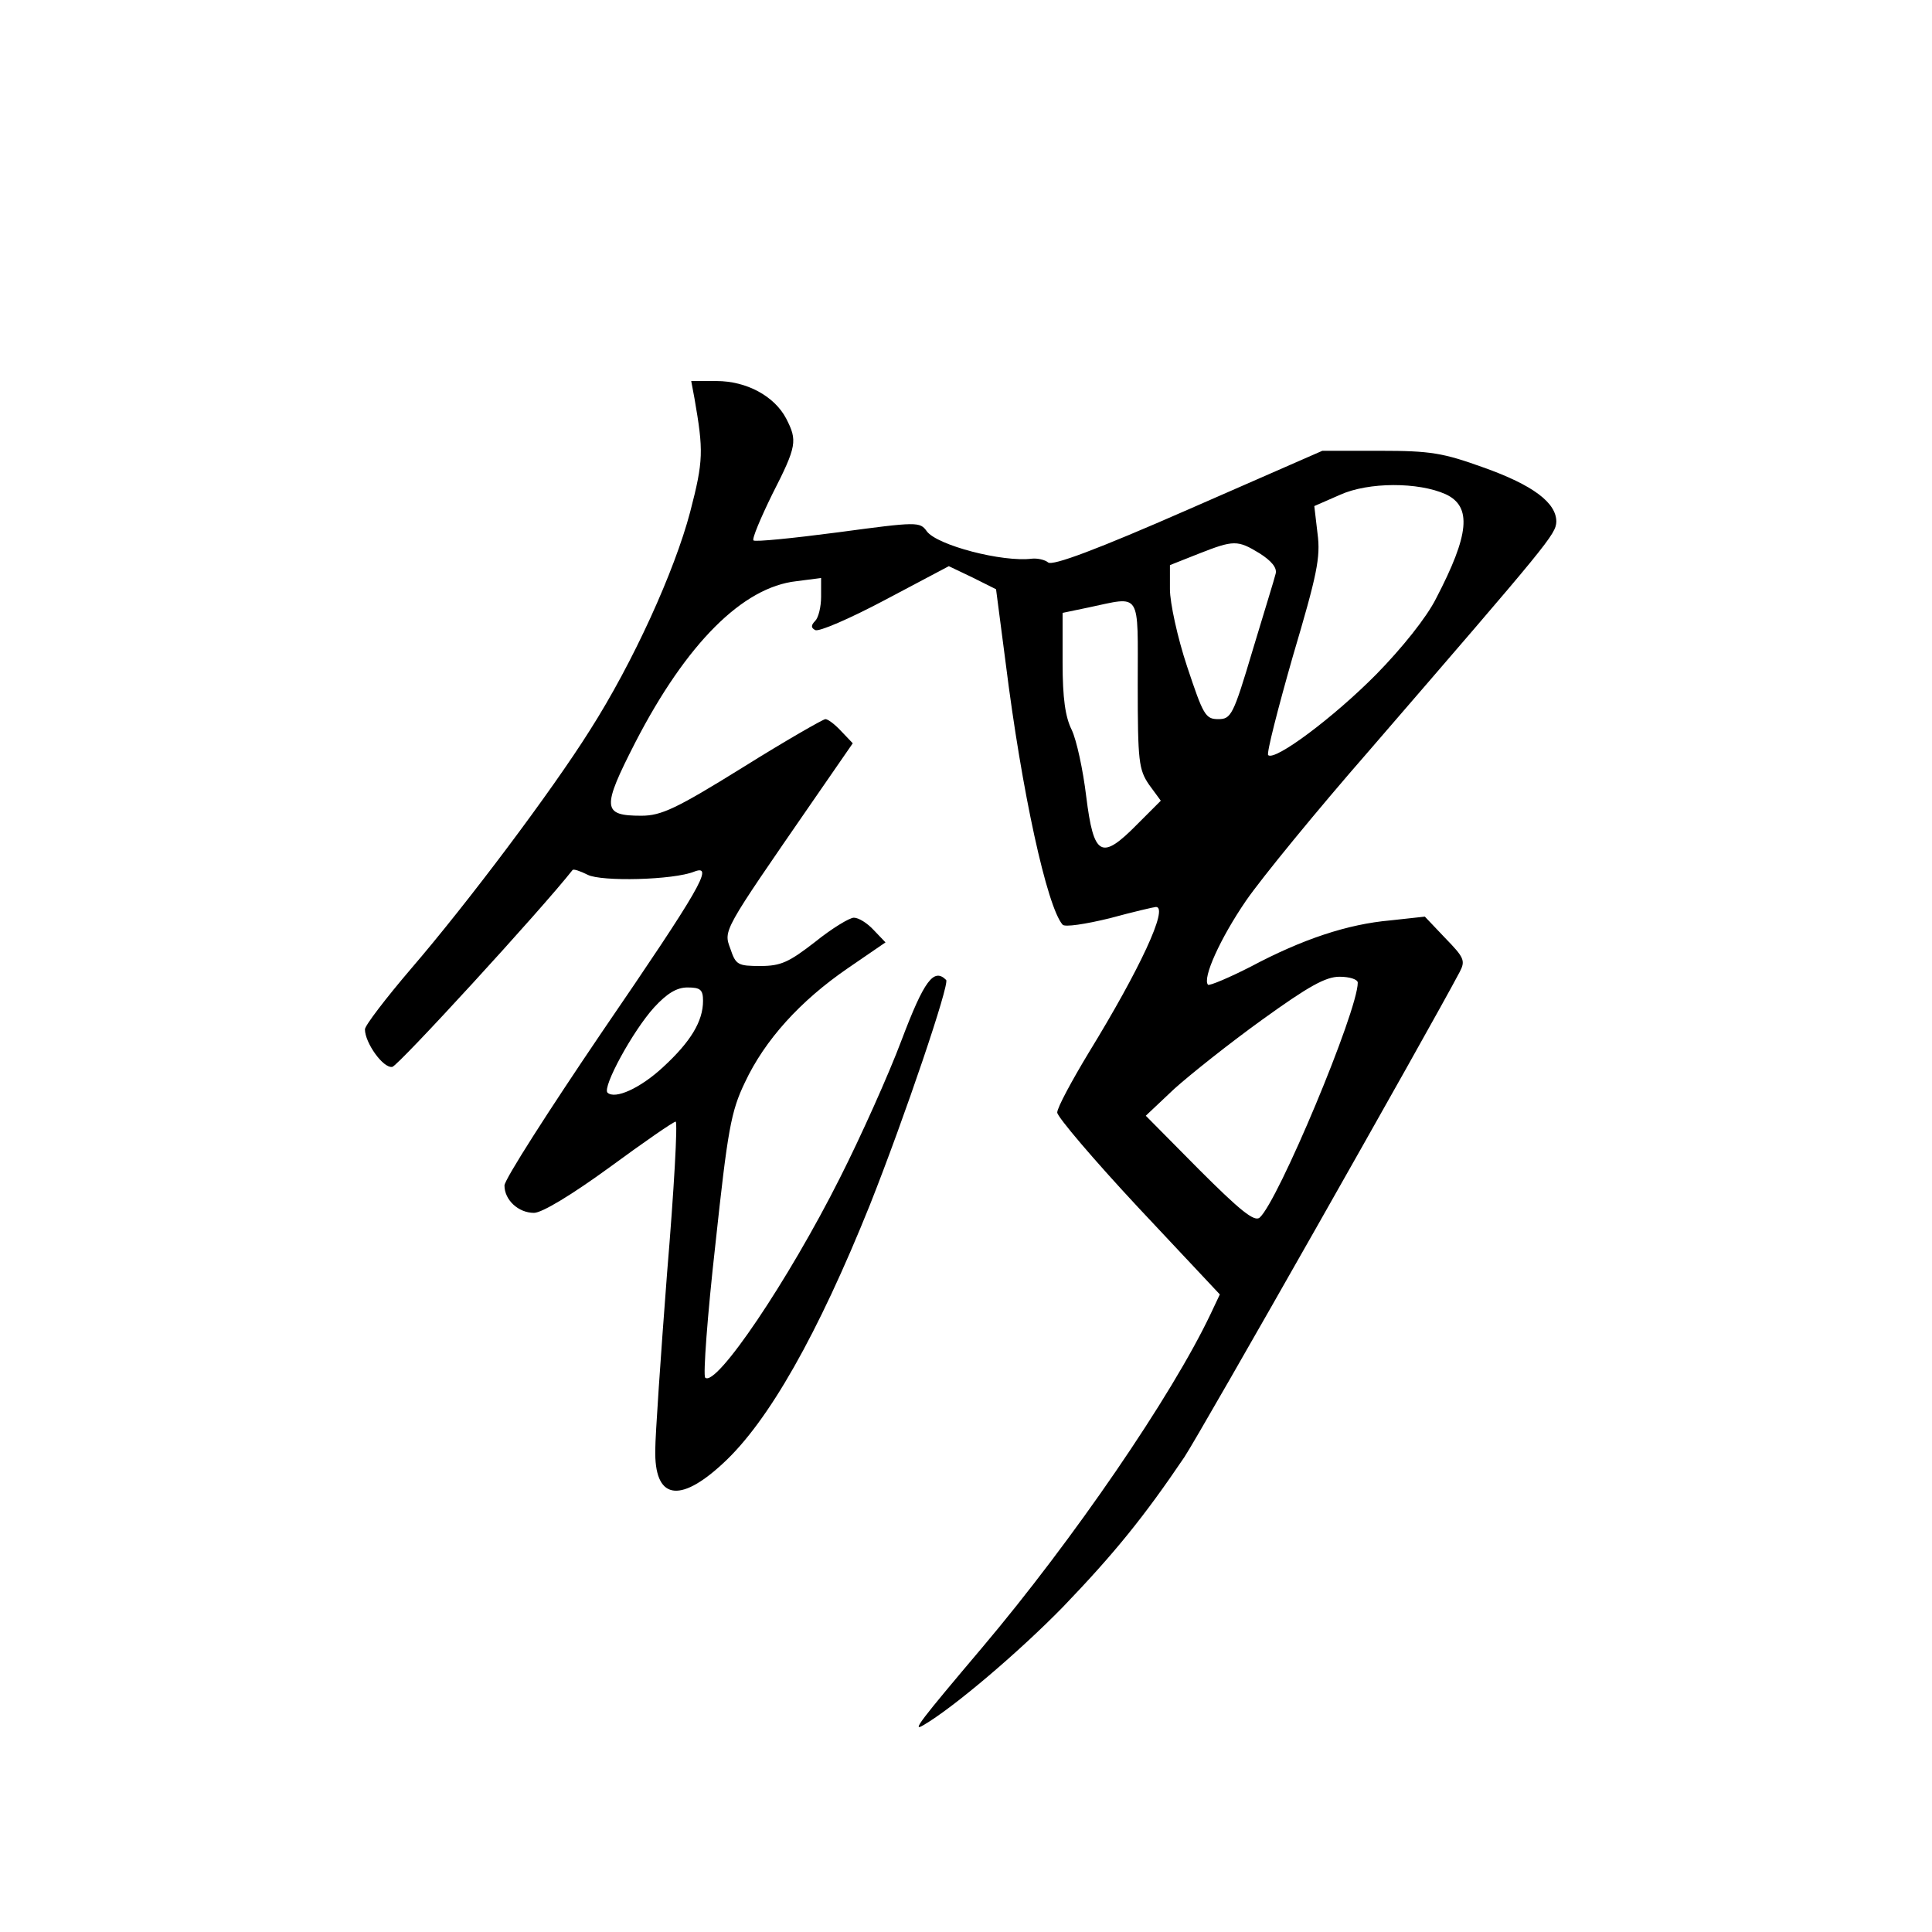 <?xml version="1.0" standalone="no"?>
<!DOCTYPE svg PUBLIC "-//W3C//DTD SVG 20010904//EN"
 "http://www.w3.org/TR/2001/REC-SVG-20010904/DTD/svg10.dtd">
<svg version="1.0" xmlns="http://www.w3.org/2000/svg"
 width="360pt" height="360pt" viewBox="0 0 360 360"
 preserveAspectRatio="xMidYMid meet">
<g transform="translate(0,360) scale(0.1,-0.1)"
fill="#000000" stroke="none">
<path d="M1294 2858 c17 -98 17 -116 -8 -212 -29 -110 -106 -280 -187 -407
-71 -113 -228 -322 -333 -444 -47 -55 -86 -106 -86 -113 0 -25 34 -73 51 -70
11 2 277 292 336 367 2 2 14 -2 28 -9 25 -13 160 -10 199 6 37 14 11 -31 -173
-300 -99 -146 -181 -274 -181 -285 0 -27 26 -51 55 -51 15 0 71 34 141 85 64
47 119 85 123 85 4 0 -3 -127 -16 -282 -12 -156 -22 -304 -22 -329 -2 -92 44
-102 126 -26 85 78 177 241 274 482 65 164 149 412 142 419 -23 23 -41 -1 -83
-112 -24 -64 -76 -180 -115 -257 -96 -191 -231 -391 -251 -372 -4 4 4 115 19
248 23 214 29 248 55 302 37 79 103 152 192 213 l70 48 -22 23 c-12 13 -28 23
-37 23 -8 0 -41 -20 -72 -45 -49 -38 -64 -45 -102 -45 -42 0 -46 2 -56 32 -13
35 -15 31 152 273 l76 110 -21 22 c-12 13 -25 23 -30 23 -4 0 -74 -40 -154
-90 -124 -77 -152 -90 -189 -90 -73 0 -74 14 -11 137 95 184 200 289 300 300
l46 6 0 -35 c0 -19 -5 -39 -11 -45 -8 -8 -8 -13 0 -17 6 -4 64 21 130 56 l119
63 44 -21 44 -22 18 -138 c30 -240 77 -454 106 -487 4 -5 43 1 88 12 44 12 83
21 86 21 24 0 -30 -116 -125 -271 -32 -53 -59 -103 -59 -112 0 -8 68 -88 151
-177 l152 -162 -17 -36 c-73 -154 -257 -422 -425 -621 -115 -136 -133 -159
-111 -146 57 33 180 138 261 221 96 100 151 168 226 279 31 47 456 796 513
904 11 21 8 27 -27 63 l-38 40 -64 -7 c-80 -7 -164 -35 -260 -86 -41 -21 -77
-36 -80 -34 -11 12 23 87 71 157 29 42 132 168 229 279 336 389 348 403 349
427 0 35 -43 68 -136 101 -75 27 -98 31 -192 31 l-108 0 -249 -109 c-171 -75
-254 -106 -262 -99 -6 5 -20 8 -30 7 -55 -7 -177 25 -196 51 -13 18 -17 18
-166 -2 -84 -11 -154 -18 -157 -15 -3 3 13 41 35 86 46 90 47 100 26 141 -22
42 -74 70 -130 70 l-47 0 6 -32z m1400 -179 c49 -23 44 -75 -18 -194 -18 -36
-64 -93 -111 -141 -80 -81 -190 -163 -202 -151 -3 4 18 86 46 184 45 152 52
184 46 229 l-6 51 48 21 c53 24 146 24 197 1z m-347 -110 c22 -14 33 -27 30
-38 -2 -9 -22 -73 -43 -143 -36 -121 -40 -128 -64 -128 -24 0 -28 8 -58 98
-18 54 -32 119 -32 144 l0 45 53 21 c66 26 73 26 114 1z m-227 -245 c0 -143 2
-158 21 -186 l22 -30 -44 -44 c-67 -68 -81 -60 -95 52 -6 50 -18 105 -27 124
-12 24 -17 59 -17 125 l0 93 48 10 c100 21 92 33 92 -144z m410 -555 c0 -53
-149 -409 -183 -438 -10 -8 -37 14 -113 90 l-99 100 53 50 c30 27 103 85 164
129 86 62 118 80 144 80 19 0 34 -5 34 -11z m-1220 -34 c0 -38 -23 -76 -74
-123 -43 -40 -90 -61 -104 -48 -10 10 47 115 87 159 24 26 42 37 62 37 24 0
29 -4 29 -25z"/>
</g>
</svg>
